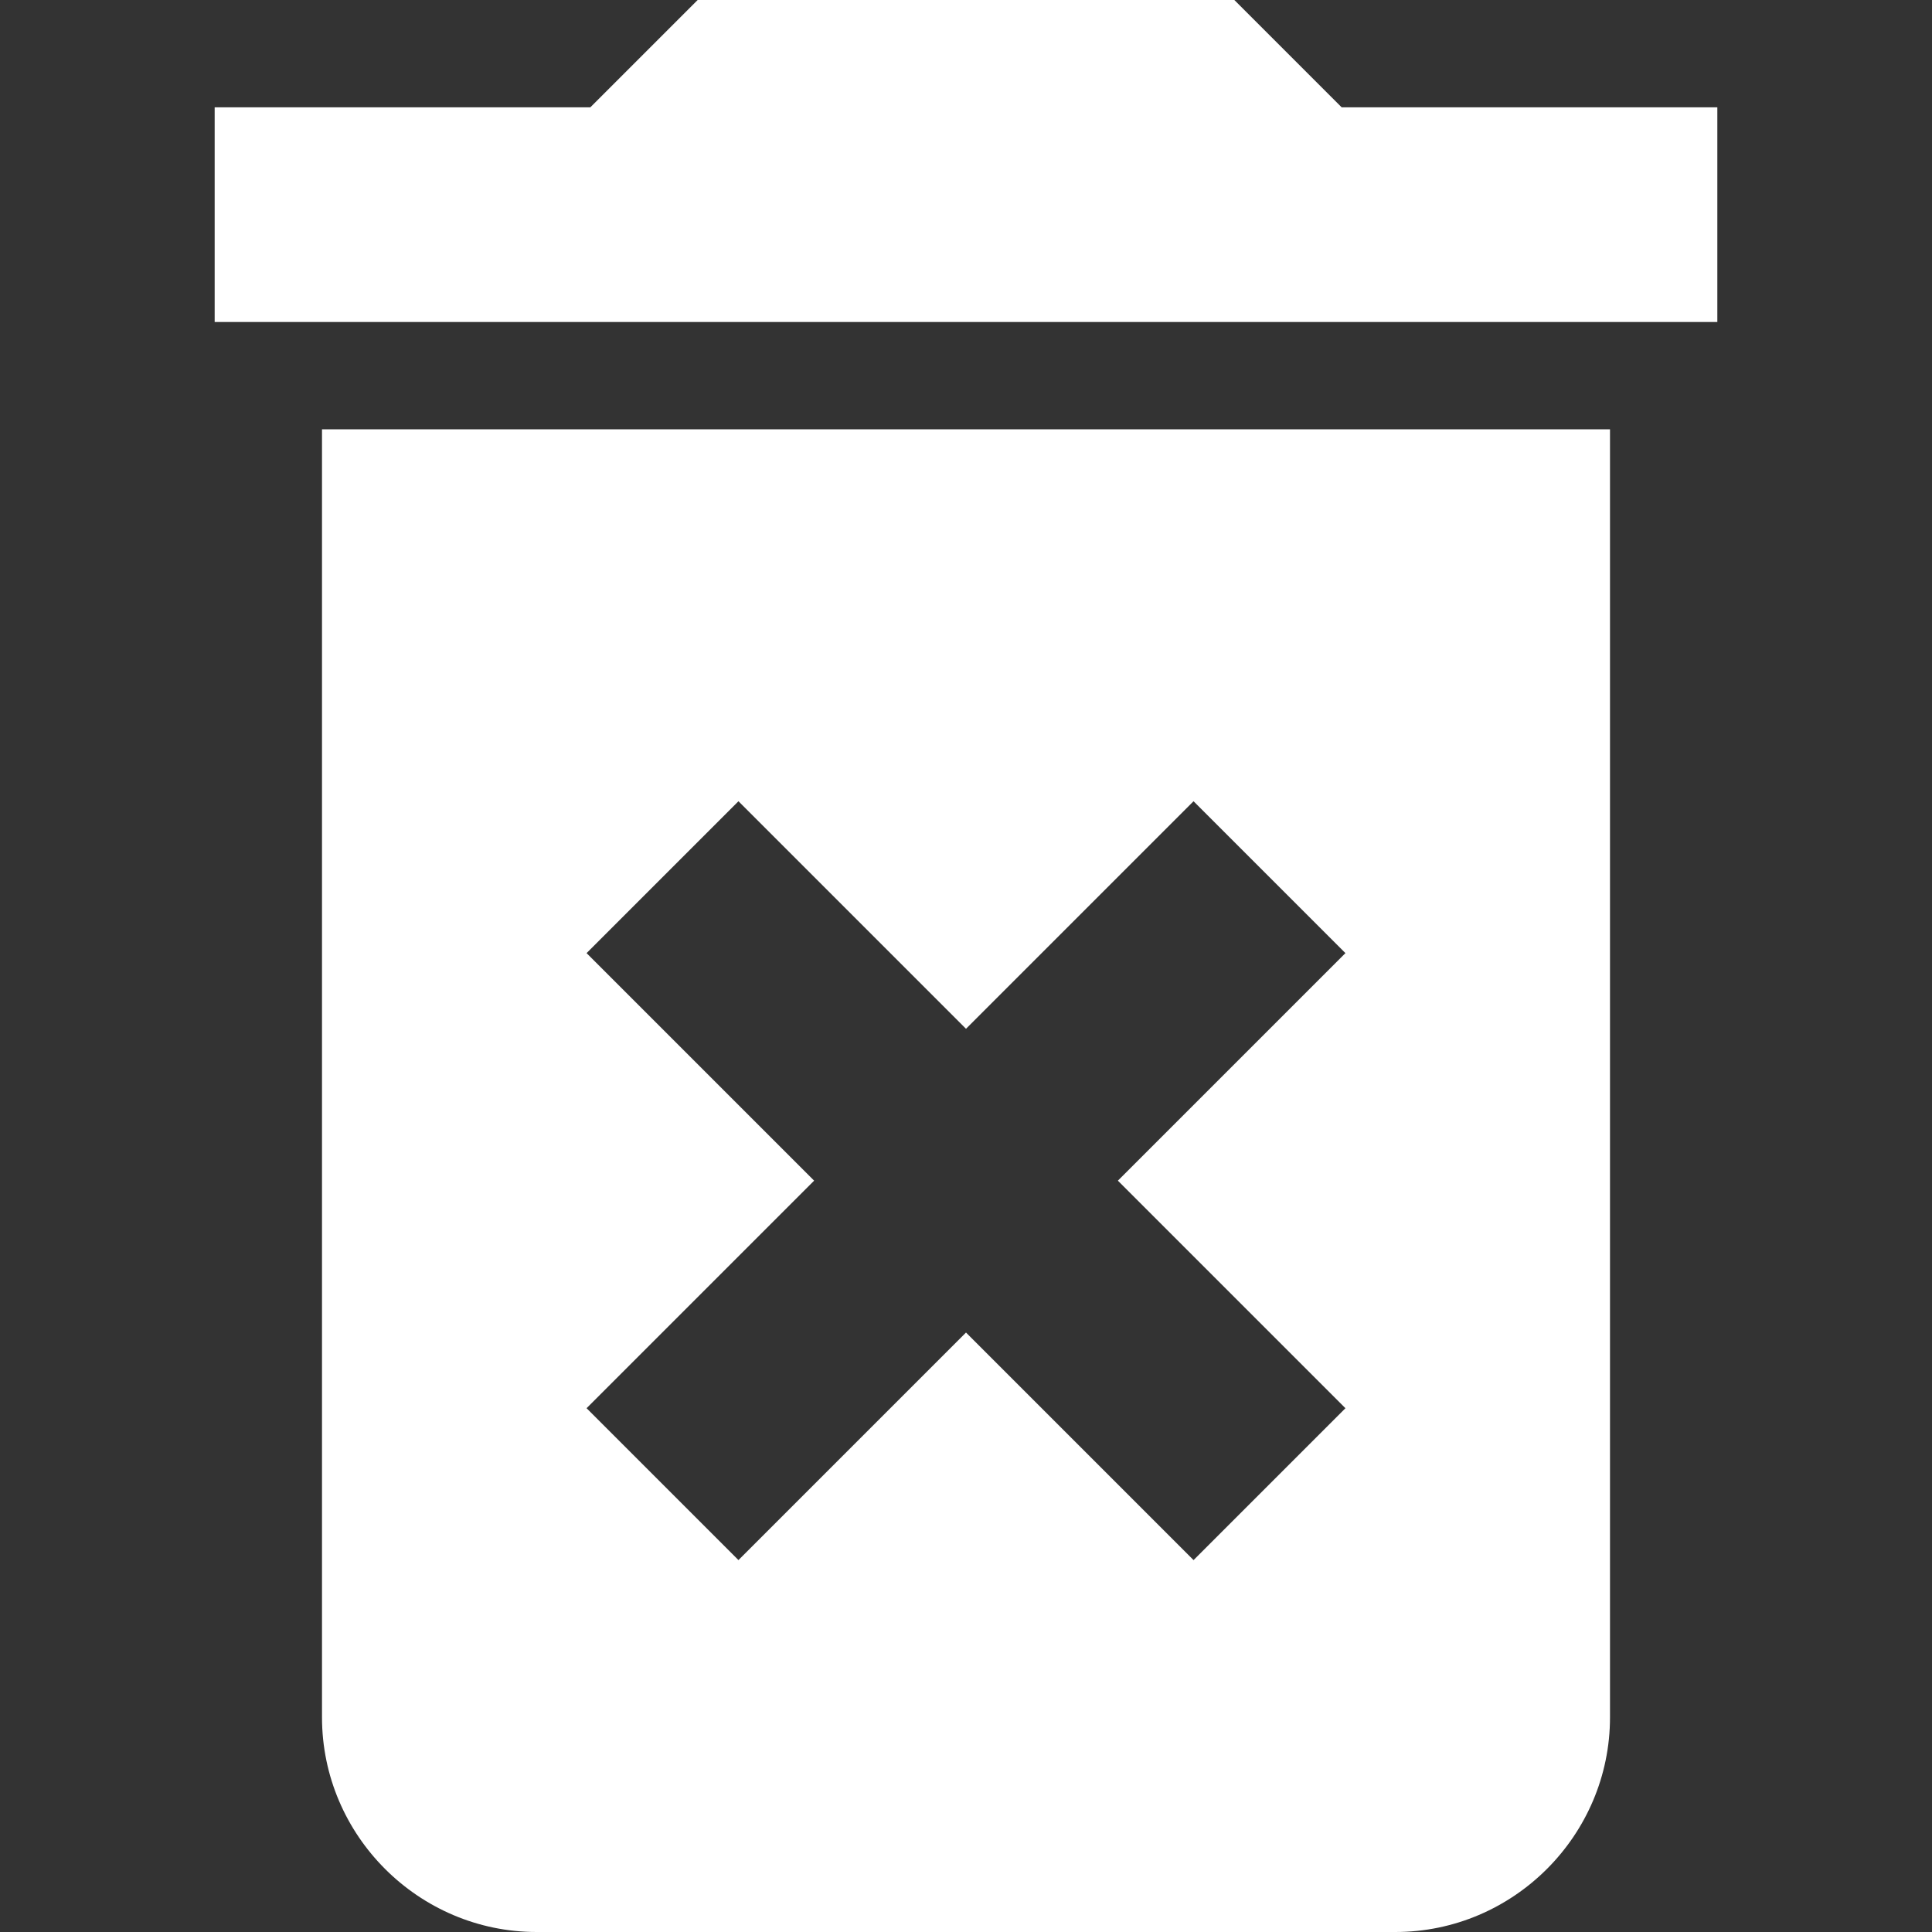 <?xml version="1.0" standalone="no"?>
<!-- Generator: Adobe Fireworks 10, Export SVG Extension by Aaron Beall (http://fireworks.abeall.com) . Version: 0.6.1  -->
<!DOCTYPE svg PUBLIC "-//W3C//DTD SVG 1.1//EN" "http://www.w3.org/Graphics/SVG/1.1/DTD/svg11.dtd">
<svg id="Untitled-P%E1gina%201" viewBox="0 0 384 384" style="background-color:#ffffff00" version="1.1"
	xmlns="http://www.w3.org/2000/svg" xmlns:xlink="http://www.w3.org/1999/xlink" xml:space="preserve"
	x="0px" y="0px" width="384px" height="384px"
>
	<rect x="0" y="0" width="384" height="384" fill="#333333" stroke="none"/>
	<g id="Capa%201">
		<g id="565492">
			<path d="M 116.587 189.44 L 146.774 159.253 L 192 204.48 L 237.227 159.253 L 267.414 189.44 L 222.187 234.667 L 267.414 279.894 L 237.227 310.081 L 192 264.853 L 146.773 310.08 L 116.586 279.893 L 161.813 234.666 L 116.587 189.44 L 116.587 189.44 ZM 64 341.333 C 64 364.8 83.2 384 106.667 384 L 277.334 384 C 300.8 384 320 364.8 320 341.333 L 320 85.333 L 64 85.333 L 64 341.333 L 64 341.333 Z" fill="#ffffff"/>
			<path d="M 266.667 21.333 L 245.333 0 L 138.667 0 L 117.333 21.333 L 42.667 21.333 L 42.667 64 L 341.333 64 L 341.333 21.333 L 266.667 21.333 Z" fill="#ffffff"/>
		</g>
	</g>
</svg>